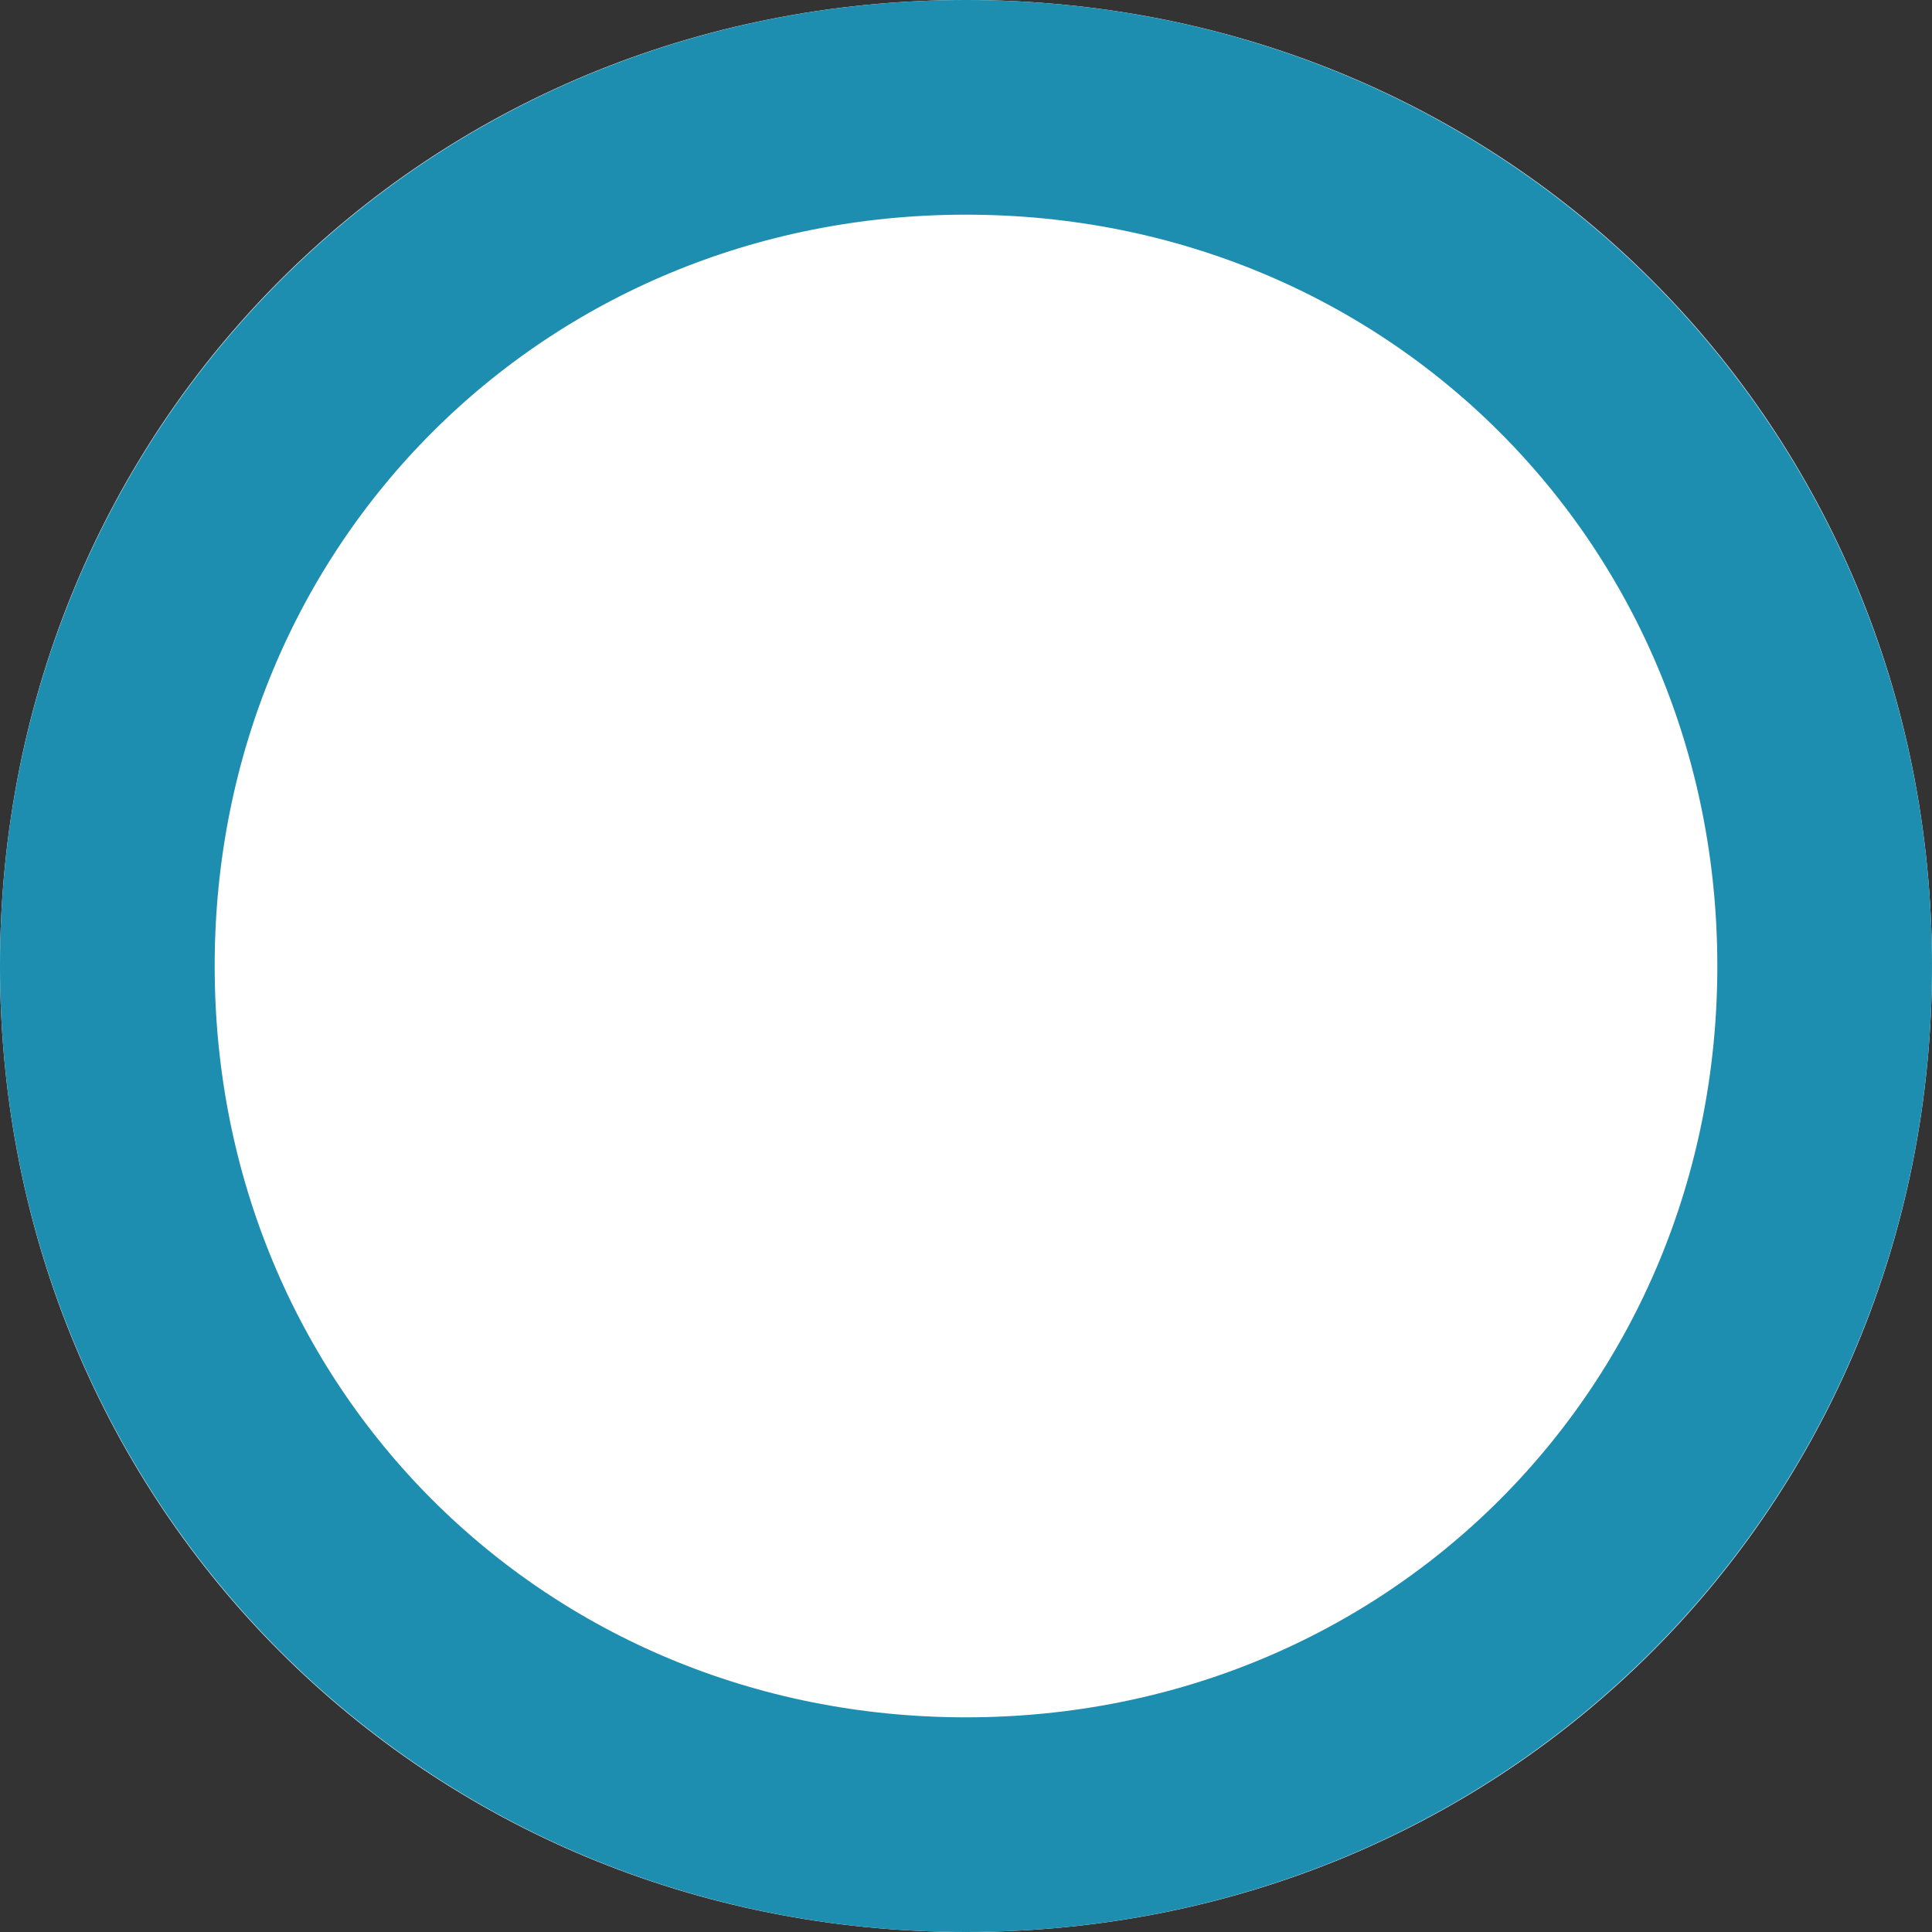 ﻿<?xml version="1.0" encoding="utf-8"?>
<svg version="1.1" xmlns:xlink="http://www.w3.org/1999/xlink" width="9px" height="9px" xmlns="http://www.w3.org/2000/svg">
  <rect width="100%" height="100%" fill="#333333" stroke="none"/>
  <g transform="matrix(1 0 0 1 -228 -581 )">
    <path d="M 232.5 581  C 235.02 581  237 582.98  237 585.5  C 237 588.02  235.02 590  232.5 590  C 229.98 590  228 588.02  228 585.5  C 228 582.98  229.98 581  232.5 581  Z " fill-rule="nonzero" fill="#ffffff" stroke="none" />
    <path d="M 232.5 581.5  C 234.74 581.5  236.5 583.26  236.5 585.5  C 236.5 587.74  234.74 589.5  232.5 589.5  C 230.26 589.5  228.5 587.74  228.5 585.5  C 228.5 583.26  230.26 581.5  232.5 581.5  Z " stroke-width="1" stroke="#1d8db0" fill="none" />
  </g>
</svg>